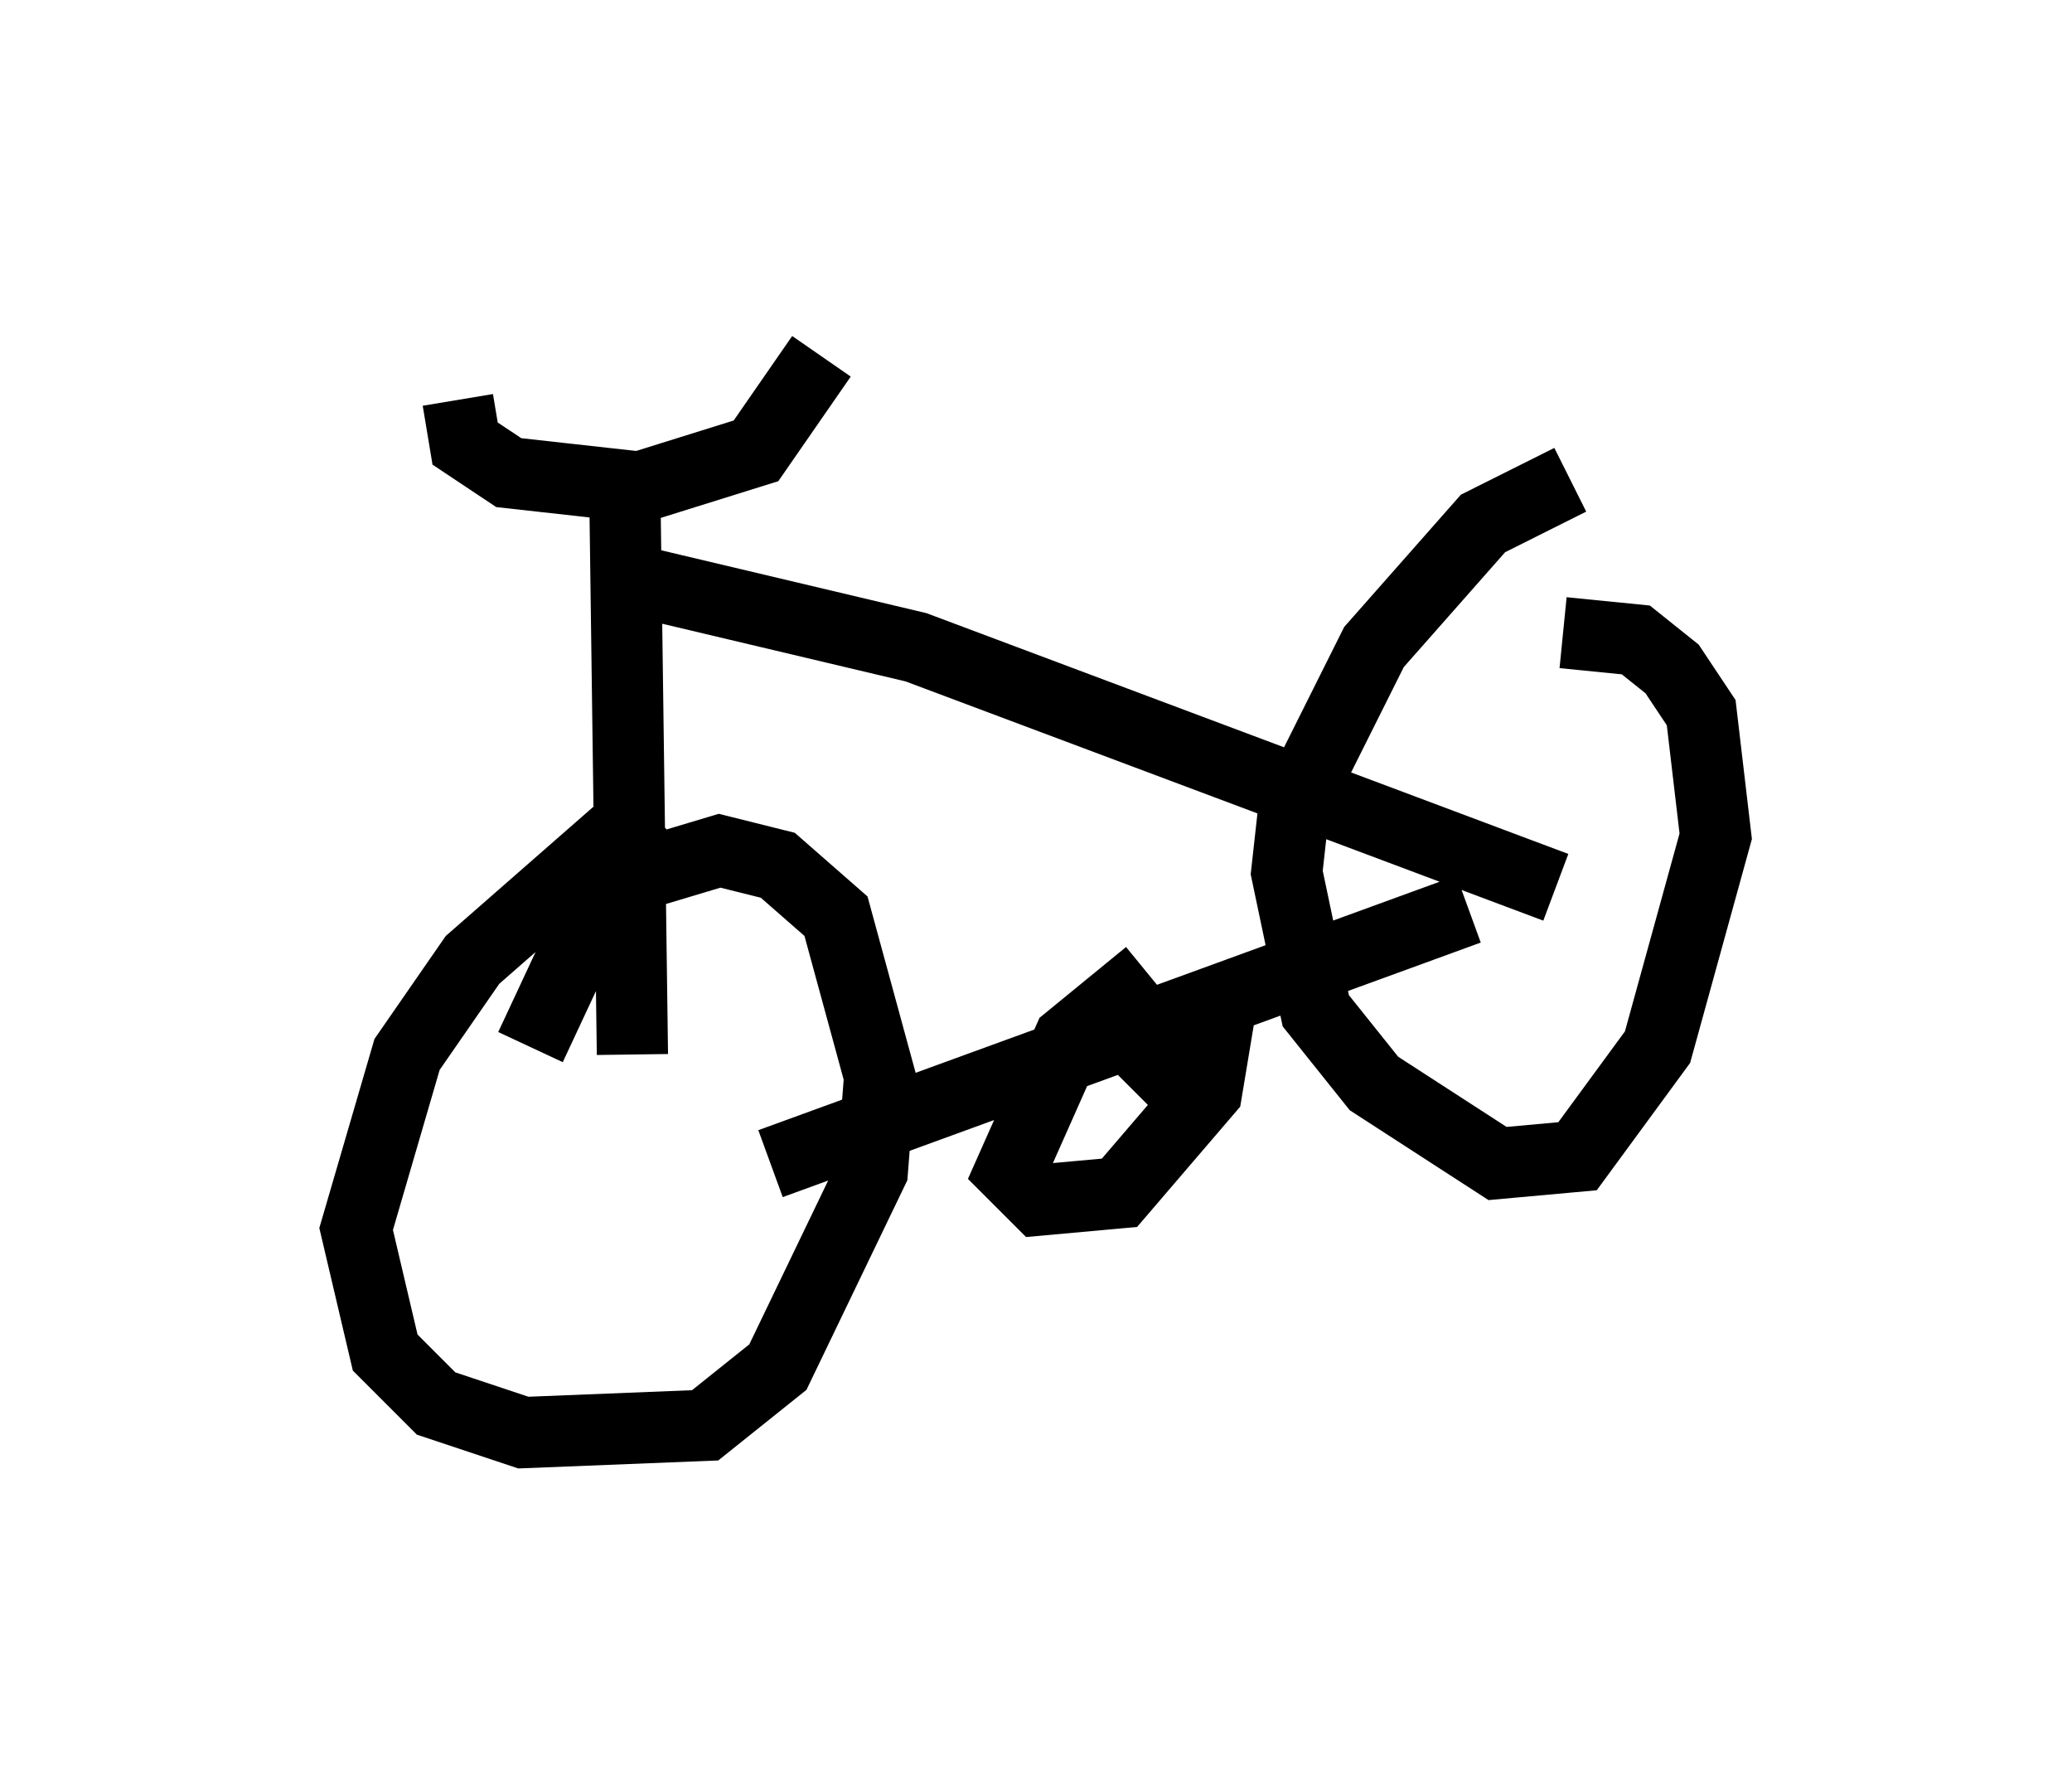 <?xml version="1.0" encoding="utf-8" ?>
<svg baseProfile="full" height="25.109" version="1.1" width="29.09" xmlns="http://www.w3.org/2000/svg" xmlns:ev="http://www.w3.org/2001/xml-events" xmlns:xlink="http://www.w3.org/1999/xlink"><defs /><rect fill="white" height="25.109" width="29.09" x="0" y="0" /><path d="M10.513, 11.023 m-1.429, 0.306 l-2.45, 2.144 -0.919, 1.327 l-0.715, 2.45 0.408, 1.735 l0.715, 0.715 1.225, 0.408 l2.552, -0.102 1.021, -0.817 l1.327, -2.756 0.102, -1.327 l-0.613, -2.246 -0.817, -0.715 l-0.817, -0.204 -1.021, 0.306 l-0.919, 0.919 -0.715, 1.531 m14.598, -7.963 l-1.225, 0.613 -1.531, 1.735 l-1.123, 2.246 -0.102, 0.919 l0.408, 1.94 0.817, 1.021 l1.735, 1.123 1.123, -0.102 l1.123, -1.531 0.817, -2.96 l-0.204, -1.735 -0.408, -0.613 l-0.51, -0.408 -1.021, -0.102 m-15.517, -3.267 l0.102, 0.613 0.613, 0.408 l1.838, 0.204 1.633, -0.51 l0.919, -1.327 m-2.756, 2.246 l0.102, 7.554 m0.102, -6.635 l3.879, 0.919 8.983, 3.369 m-11.025, 3.879 l9.8, -3.573 m-4.492, 0.919 l-1.123, 0.919 -0.817, 1.838 l0.408, 0.408 1.123, -0.102 l1.225, -1.429 0.102, -0.613 l-0.613, -0.102 -0.613, 0.613 " fill="none" stroke="black" stroke-width="1" /></svg>